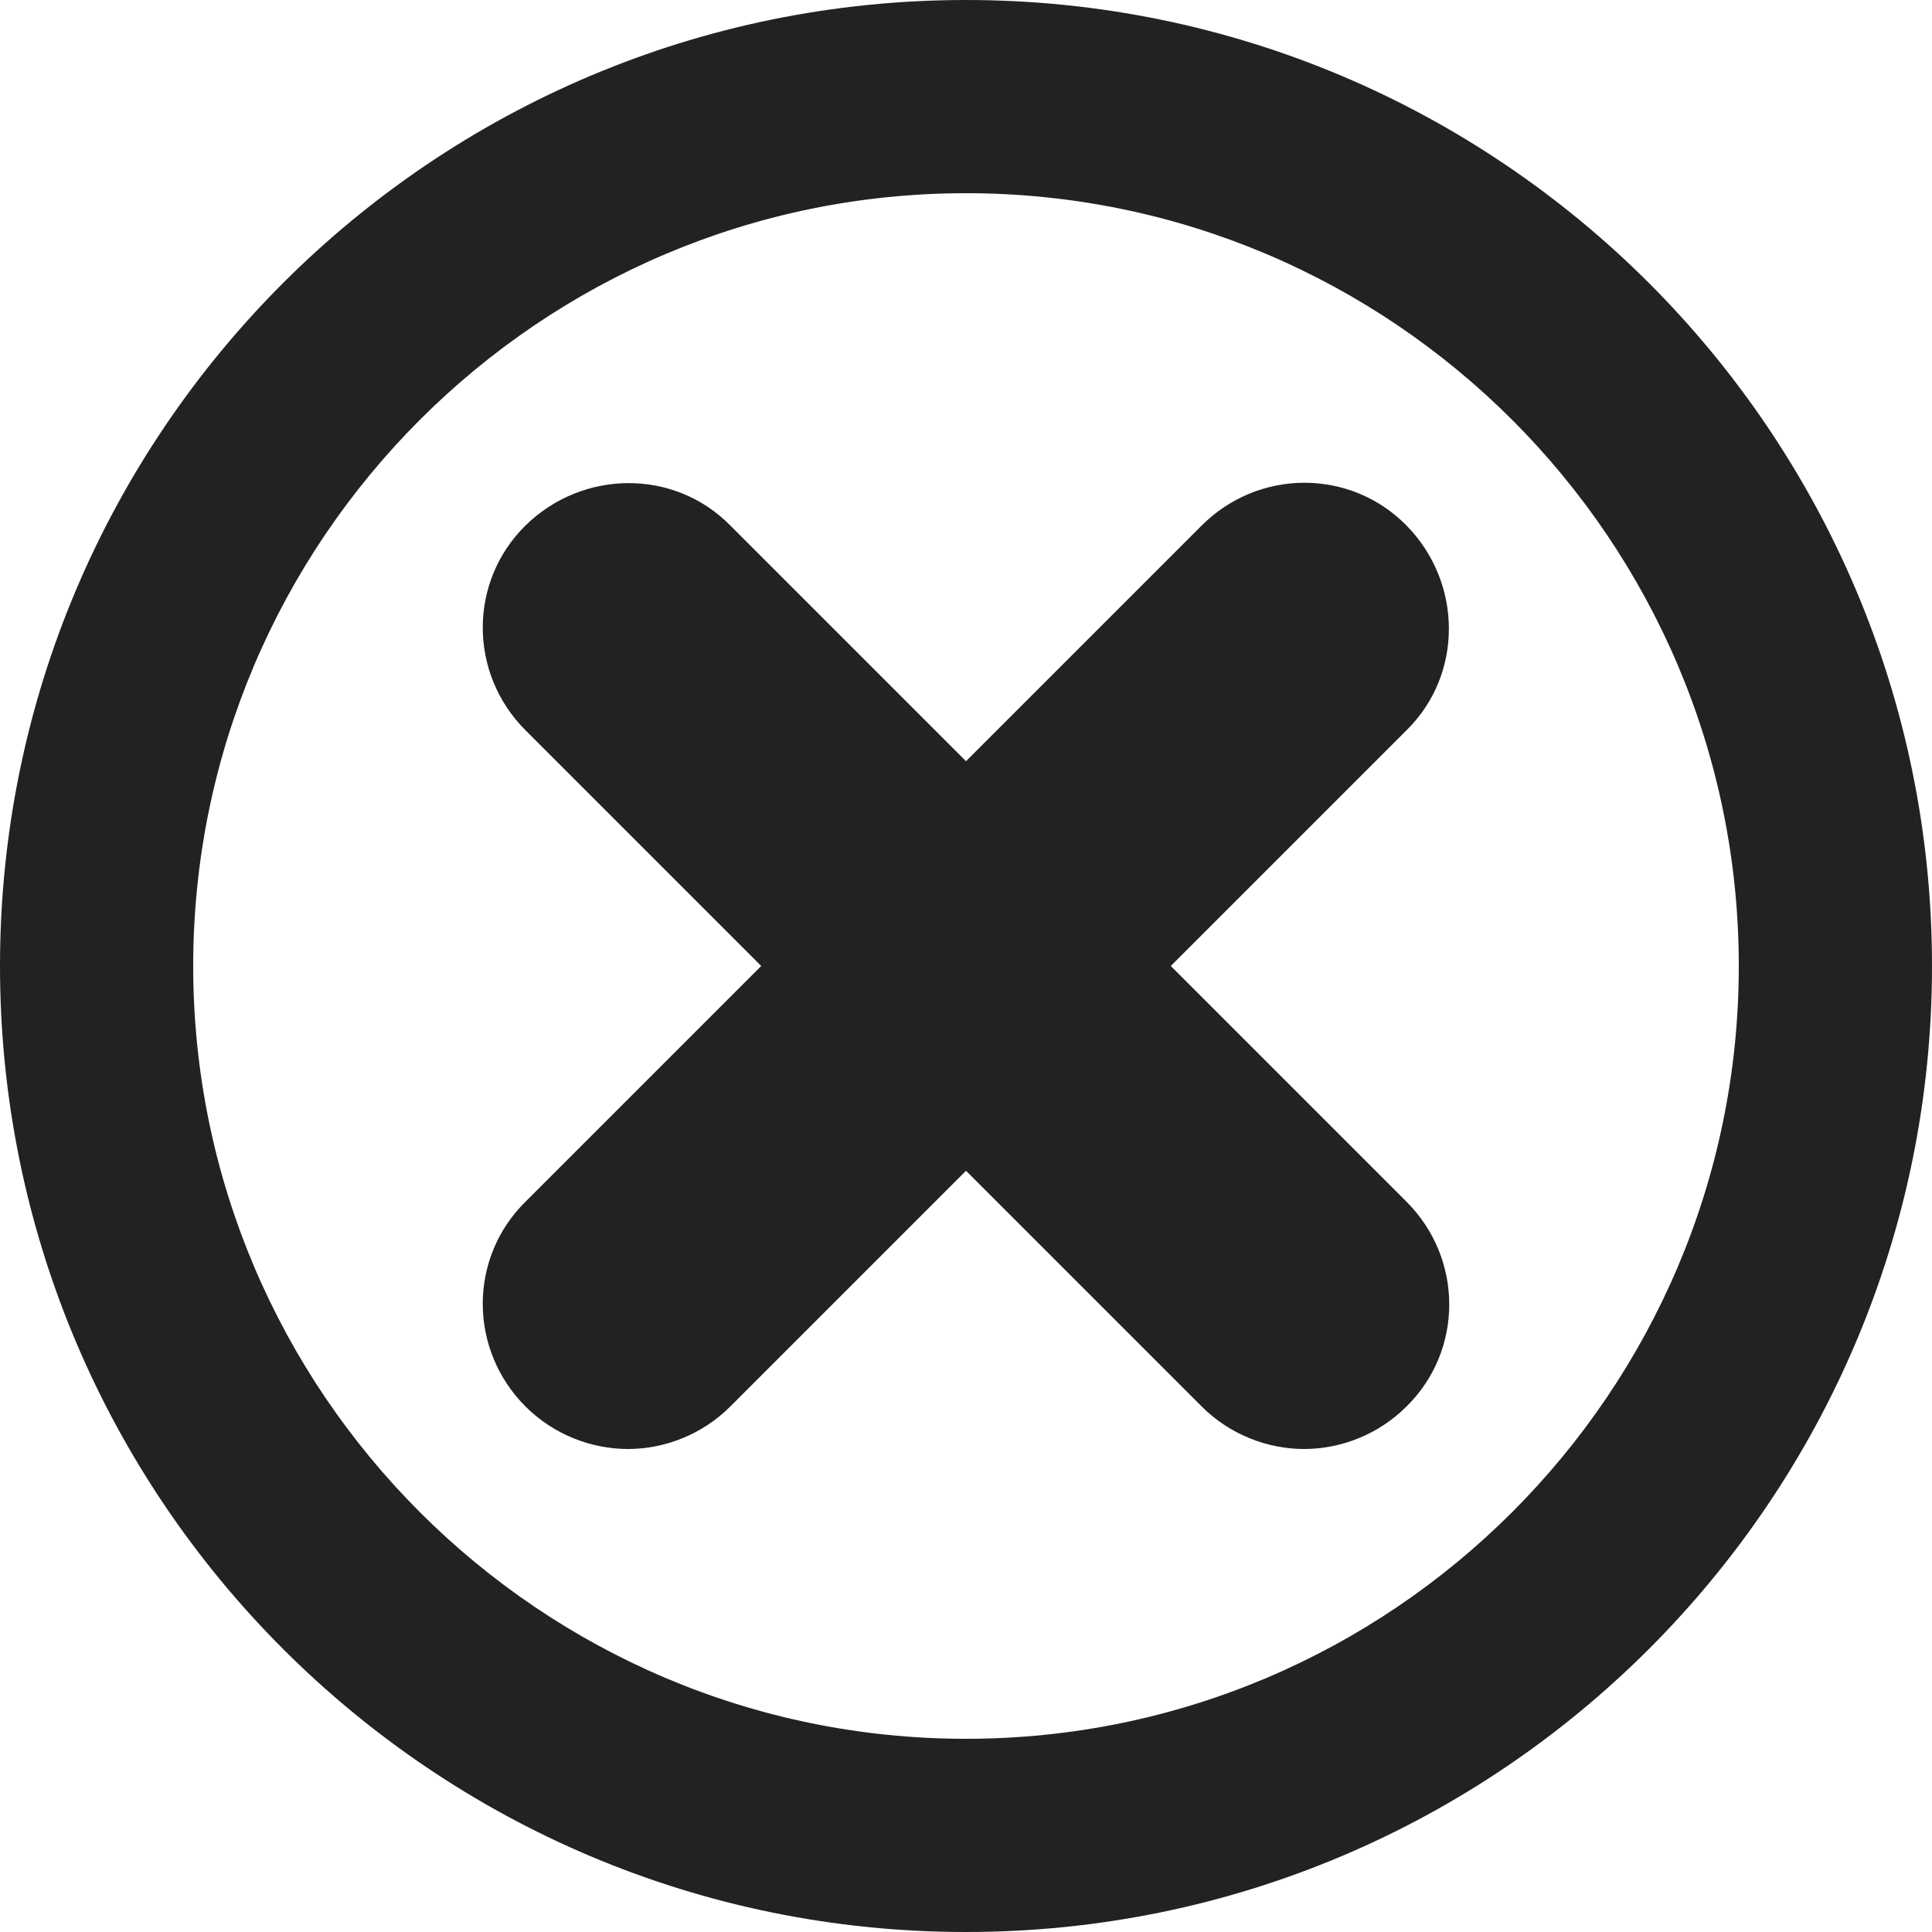 <?xml version="1.0" encoding="utf-8"?>
<!-- Generator: Adobe Illustrator 24.2.1, SVG Export Plug-In . SVG Version: 6.00 Build 0)  -->
<svg version="1.1" id="Layer_1" xmlns="http://www.w3.org/2000/svg" xmlns:xlink="http://www.w3.org/1999/xlink" x="0px" y="0px"
	 viewBox="0 0 20 20" style="enable-background:new 0 0 20 20;" xml:space="preserve">
<style type="text/css">
	.st0{clip-path:url(#SVGID_2_);}
	.st1{fill:#222222;}
</style>
<g id="Icon:" transform="translate(0 15.203) rotate(-45)">
	<g id="Group_44">
		<path id="Combined_Shape-2" d="M-86.61-3.9c-4.28-4.12-4.41-10.92-0.29-15.2c4.12-4.28,10.92-4.41,15.2-0.29
			c0.1,0.1,0.2,0.19,0.29,0.29c4.28,4.12,4.41,10.92,0.29,15.2s-10.92,4.41-15.2,0.29C-86.42-3.7-86.52-3.8-86.61-3.9z M-87.81-11.5
			c0,4.86,3.94,8.8,8.8,8.8c4.86,0,8.8-3.94,8.8-8.8s-3.94-8.8-8.8-8.8C-83.86-20.29-87.8-16.36-87.81-11.5L-87.81-11.5z
			 M-79.99-7.59v-2.93h-2.93c-0.54,0-0.98-0.44-0.98-0.98c0-0.54,0.44-0.98,0.98-0.98h2.93v-2.93c0-0.54,0.44-0.98,0.98-0.98
			c0.54,0,0.98,0.44,0.98,0.98v2.93h2.93c0.54,0,0.98,0.44,0.98,0.98c0,0.54-0.44,0.98-0.98,0.98c0,0,0,0,0,0h-2.93v2.93
			c0,0.54-0.44,0.98-0.98,0.98C-79.55-6.61-79.99-7.05-79.99-7.59C-79.99-7.59-79.99-7.59-79.99-7.59L-79.99-7.59z"/>
		<g>
			<defs>
				<path id="SVGID_1_" d="M-86.61-3.9c-4.28-4.12-4.41-10.92-0.29-15.2c4.12-4.28,10.92-4.41,15.2-0.29c0.1,0.1,0.2,0.19,0.29,0.29
					c4.28,4.12,4.41,10.92,0.29,15.2s-10.92,4.41-15.2,0.29C-86.42-3.7-86.52-3.8-86.61-3.9z M-87.81-11.5c0,4.86,3.94,8.8,8.8,8.8
					c4.86,0,8.8-3.94,8.8-8.8s-3.94-8.8-8.8-8.8C-83.86-20.29-87.8-16.36-87.81-11.5L-87.81-11.5z M-79.99-7.59v-2.93h-2.93
					c-0.54,0-0.98-0.44-0.98-0.98c0-0.54,0.44-0.98,0.98-0.98h2.93v-2.93c0-0.54,0.44-0.98,0.98-0.98c0.54,0,0.98,0.44,0.98,0.98
					v2.93h2.93c0.54,0,0.98,0.44,0.98,0.98c0,0.54-0.44,0.98-0.98,0.98c0,0,0,0,0,0h-2.93v2.93c0,0.54-0.44,0.98-0.98,0.98
					C-79.55-6.61-79.99-7.05-79.99-7.59C-79.99-7.59-79.99-7.59-79.99-7.59L-79.99-7.59z"/>
			</defs>
			<clipPath id="SVGID_2_">
				<use xlink:href="#SVGID_1_"  style="overflow:visible;"/>
			</clipPath>
			<g id="Mask_Group_44" transform="translate(0 0)" class="st0">
				<g id="COLOR_black" transform="translate(-0.977 -0.977)">
					
						<rect id="Rectangle" x="-89.76" y="-22.25" transform="matrix(-1 2.535181e-06 -2.535181e-06 -1 -156.066 -21.041)" class="st1" width="23.45" height="23.45"/>
				</g>
			</g>
		</g>
	</g>
</g>
<g>
	<path class="st1" d="M10,2c4.41,0,8,3.59,8,8s-3.59,8-8,8s-8-3.59-8-8S5.59,2,10,2 M10,0C4.48,0,0,4.48,0,10s4.48,10,10,10
		s10-4.48,10-10S15.52,0,10,0L10,0z"/>
	<g>
		<path class="st1" d="M6.5,15c-0.38,0-0.77-0.15-1.06-0.44c-0.59-0.59-0.59-1.54,0-2.12l7-7c0.59-0.59,1.54-0.59,2.12,0
			s0.59,1.54,0,2.12l-7,7C7.27,14.85,6.88,15,6.5,15z"/>
	</g>
	<g>
		<path class="st1" d="M13.5,15c-0.38,0-0.77-0.15-1.06-0.44l-7-7c-0.59-0.59-0.59-1.54,0-2.12s1.54-0.59,2.12,0l7,7
			c0.59,0.59,0.59,1.54,0,2.12C14.27,14.85,13.88,15,13.5,15z"/>
	</g>
</g>
</svg>
